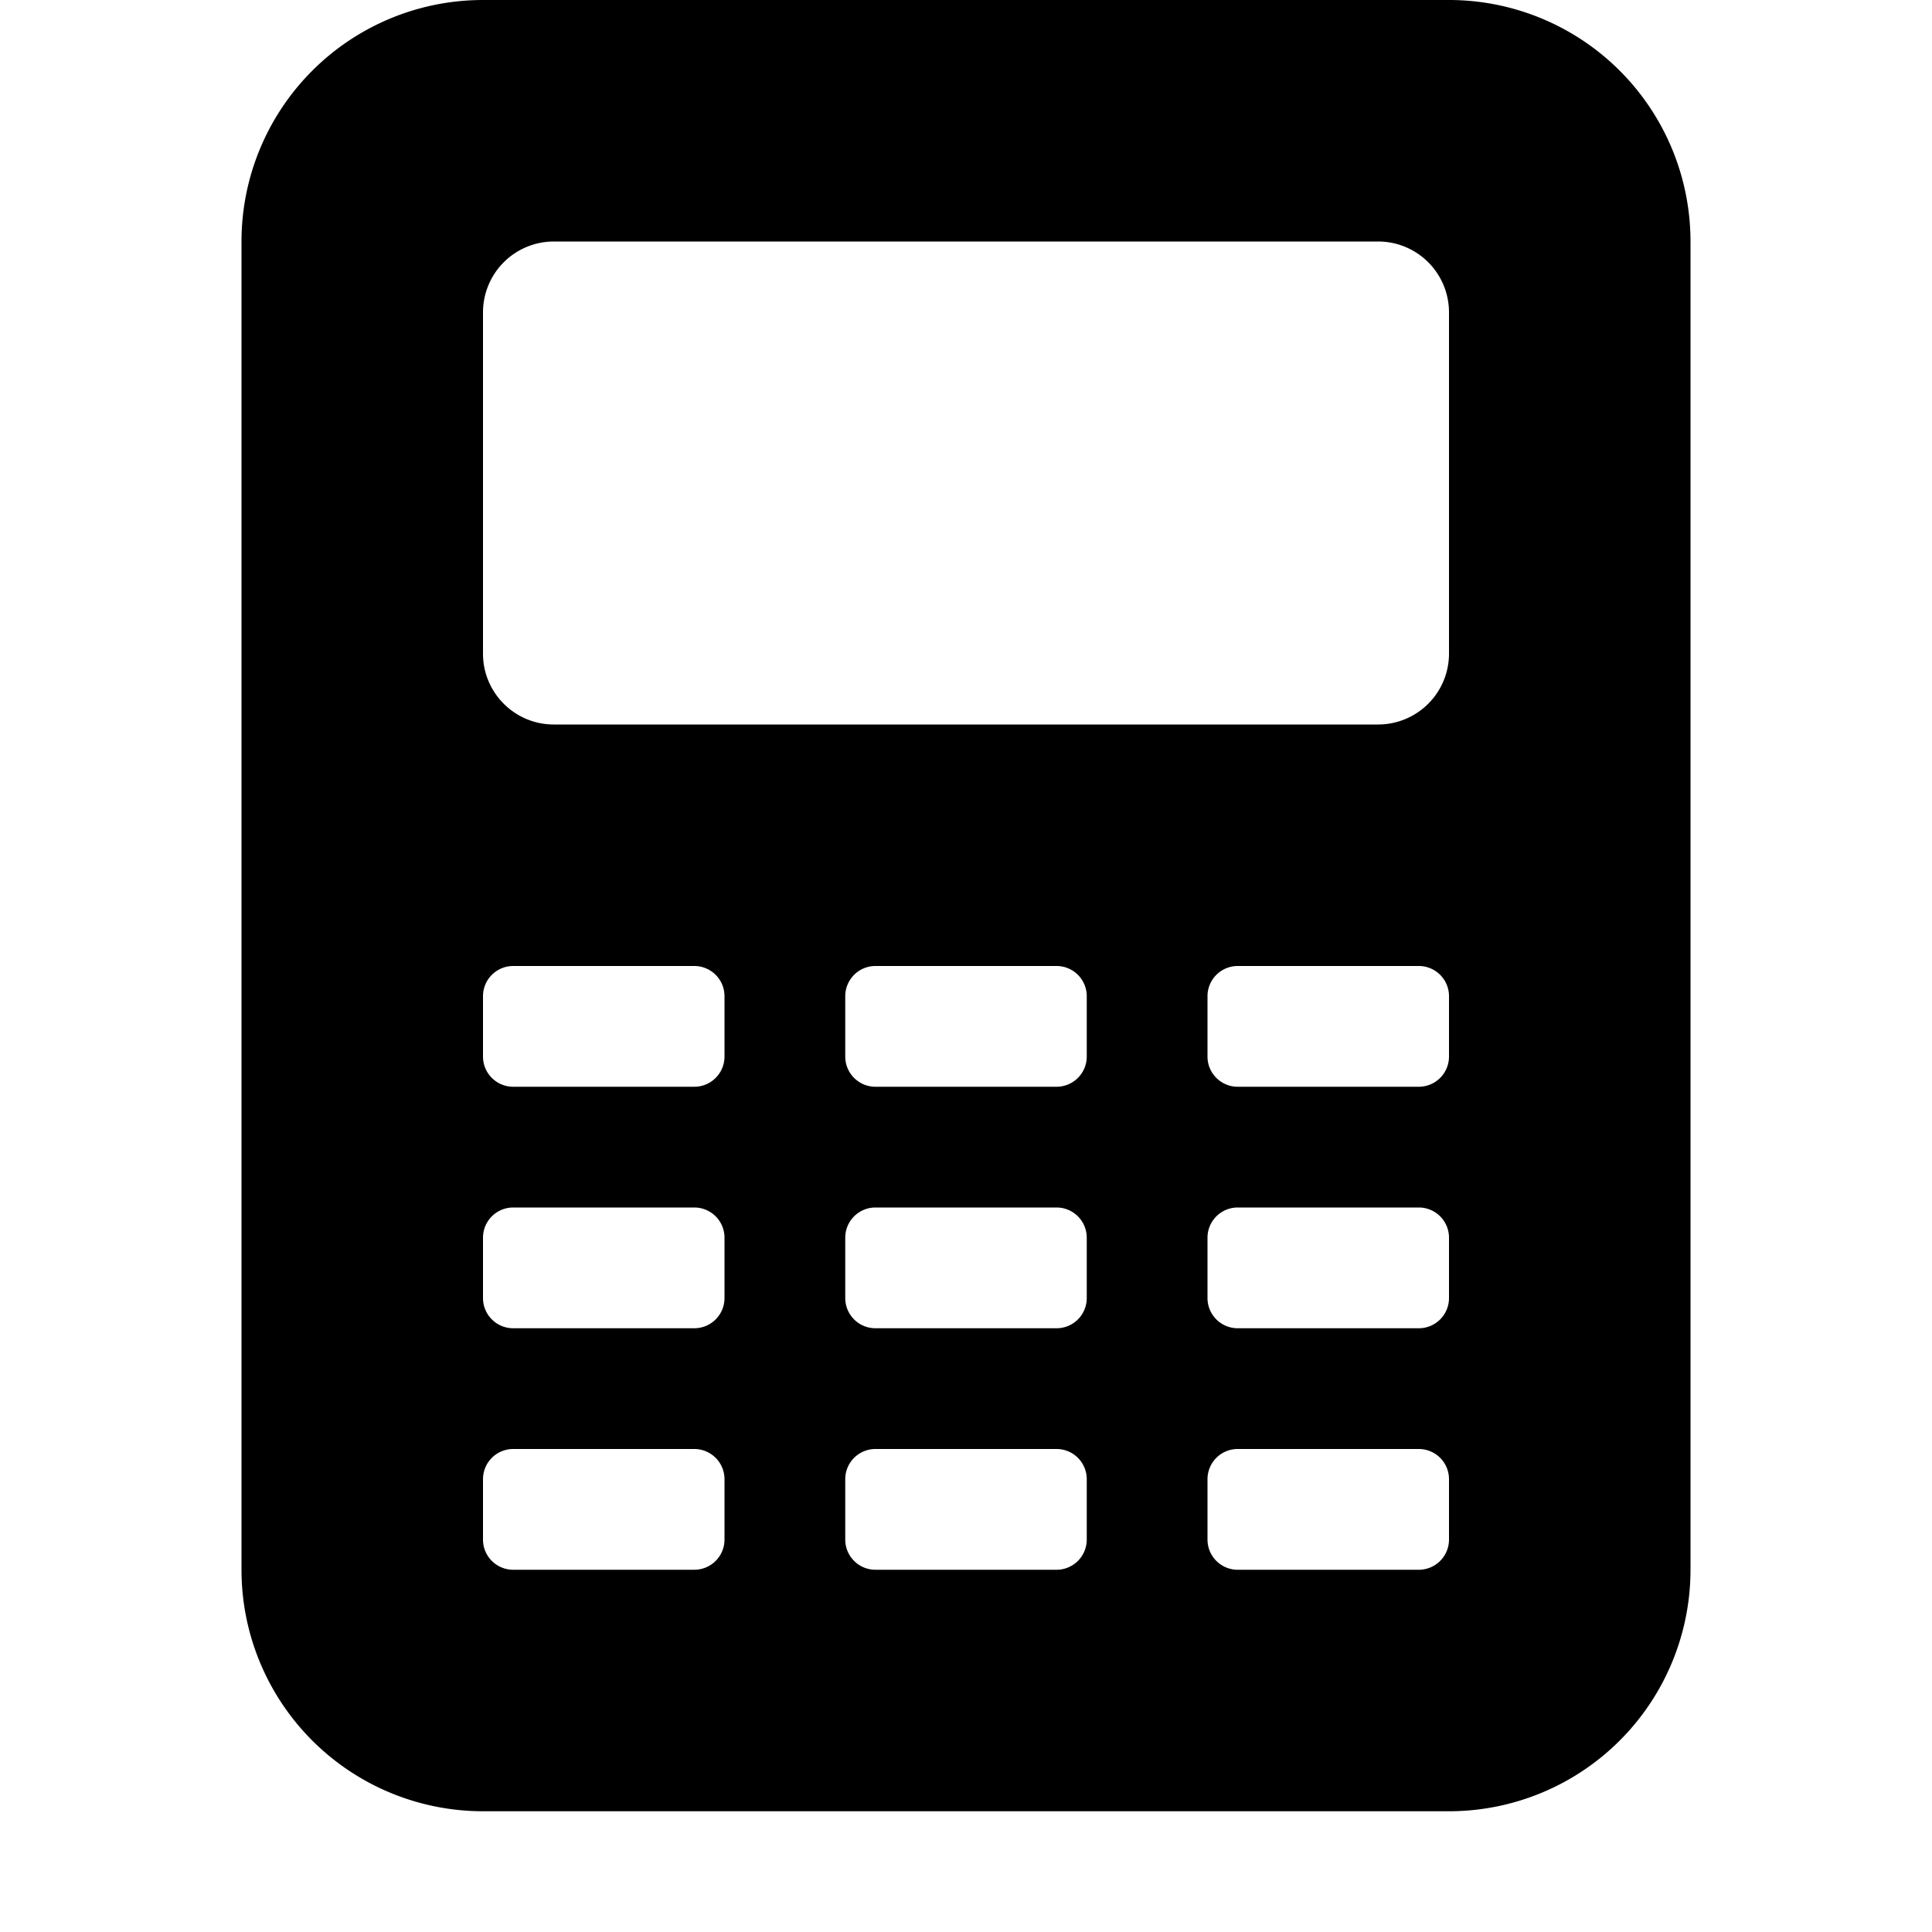 <svg xmlns="http://www.w3.org/2000/svg" width="16" height="16" viewBox="0 0 16 16">
  <path fill-rule="evenodd" d="M12 0a2 2 0 0 1 2 2v11a2 2 0 0 1-2 2H4a2 2 0 0 1-2-2V2a2 2 0 0 1 2-2h8zM5.75 12h-1.5a.25.25 0 0 0-.25.25v.5c0 .138.112.25.25.25h1.5a.25.25 0 0 0 .25-.25v-.5a.25.25 0 0 0-.25-.25zm3.25.25a.25.25 0 0 0-.25-.25h-1.5a.25.25 0 0 0-.25.25v.5c0 .138.112.25.25.25h1.5a.25.25 0 0 0 .25-.25v-.5zm2.75-.25h-1.5a.25.25 0 0 0-.25.25v.5c0 .138.112.25.25.25h1.5a.25.25 0 0 0 .25-.25v-.5a.25.25 0 0 0-.25-.25zm.25-1.75a.25.25 0 0 0-.25-.25h-1.5a.25.25 0 0 0-.25.25v.5c0 .138.112.25.25.25h1.5a.25.25 0 0 0 .25-.25v-.5zM8.75 10h-1.5a.25.25 0 0 0-.25.25v.5c0 .138.112.25.25.25h1.5a.25.25 0 0 0 .25-.25v-.5a.25.25 0 0 0-.25-.25zM6 10.25a.25.25 0 0 0-.25-.25h-1.5a.25.25 0 0 0-.25.25v.5c0 .138.112.25.25.25h1.5a.25.25 0 0 0 .25-.25v-.5zM5.75 8h-1.5a.25.25 0 0 0-.25.25v.5c0 .138.112.25.25.25h1.5A.25.25 0 0 0 6 8.75v-.5A.25.25 0 0 0 5.75 8zM9 8.25A.25.25 0 0 0 8.75 8h-1.5a.25.25 0 0 0-.25.25v.5c0 .138.112.25.25.25h1.5A.25.25 0 0 0 9 8.75v-.5zM11.75 8h-1.5a.25.25 0 0 0-.25.25v.5c0 .138.112.25.25.25h1.5a.25.25 0 0 0 .25-.25v-.5a.25.25 0 0 0-.25-.25zM12 2.586A.587.587 0 0 0 11.414 2H4.586A.587.587 0 0 0 4 2.586v2.828c0 .323.263.586.586.586h6.828A.587.587 0 0 0 12 5.414V2.586z"/>
</svg>

